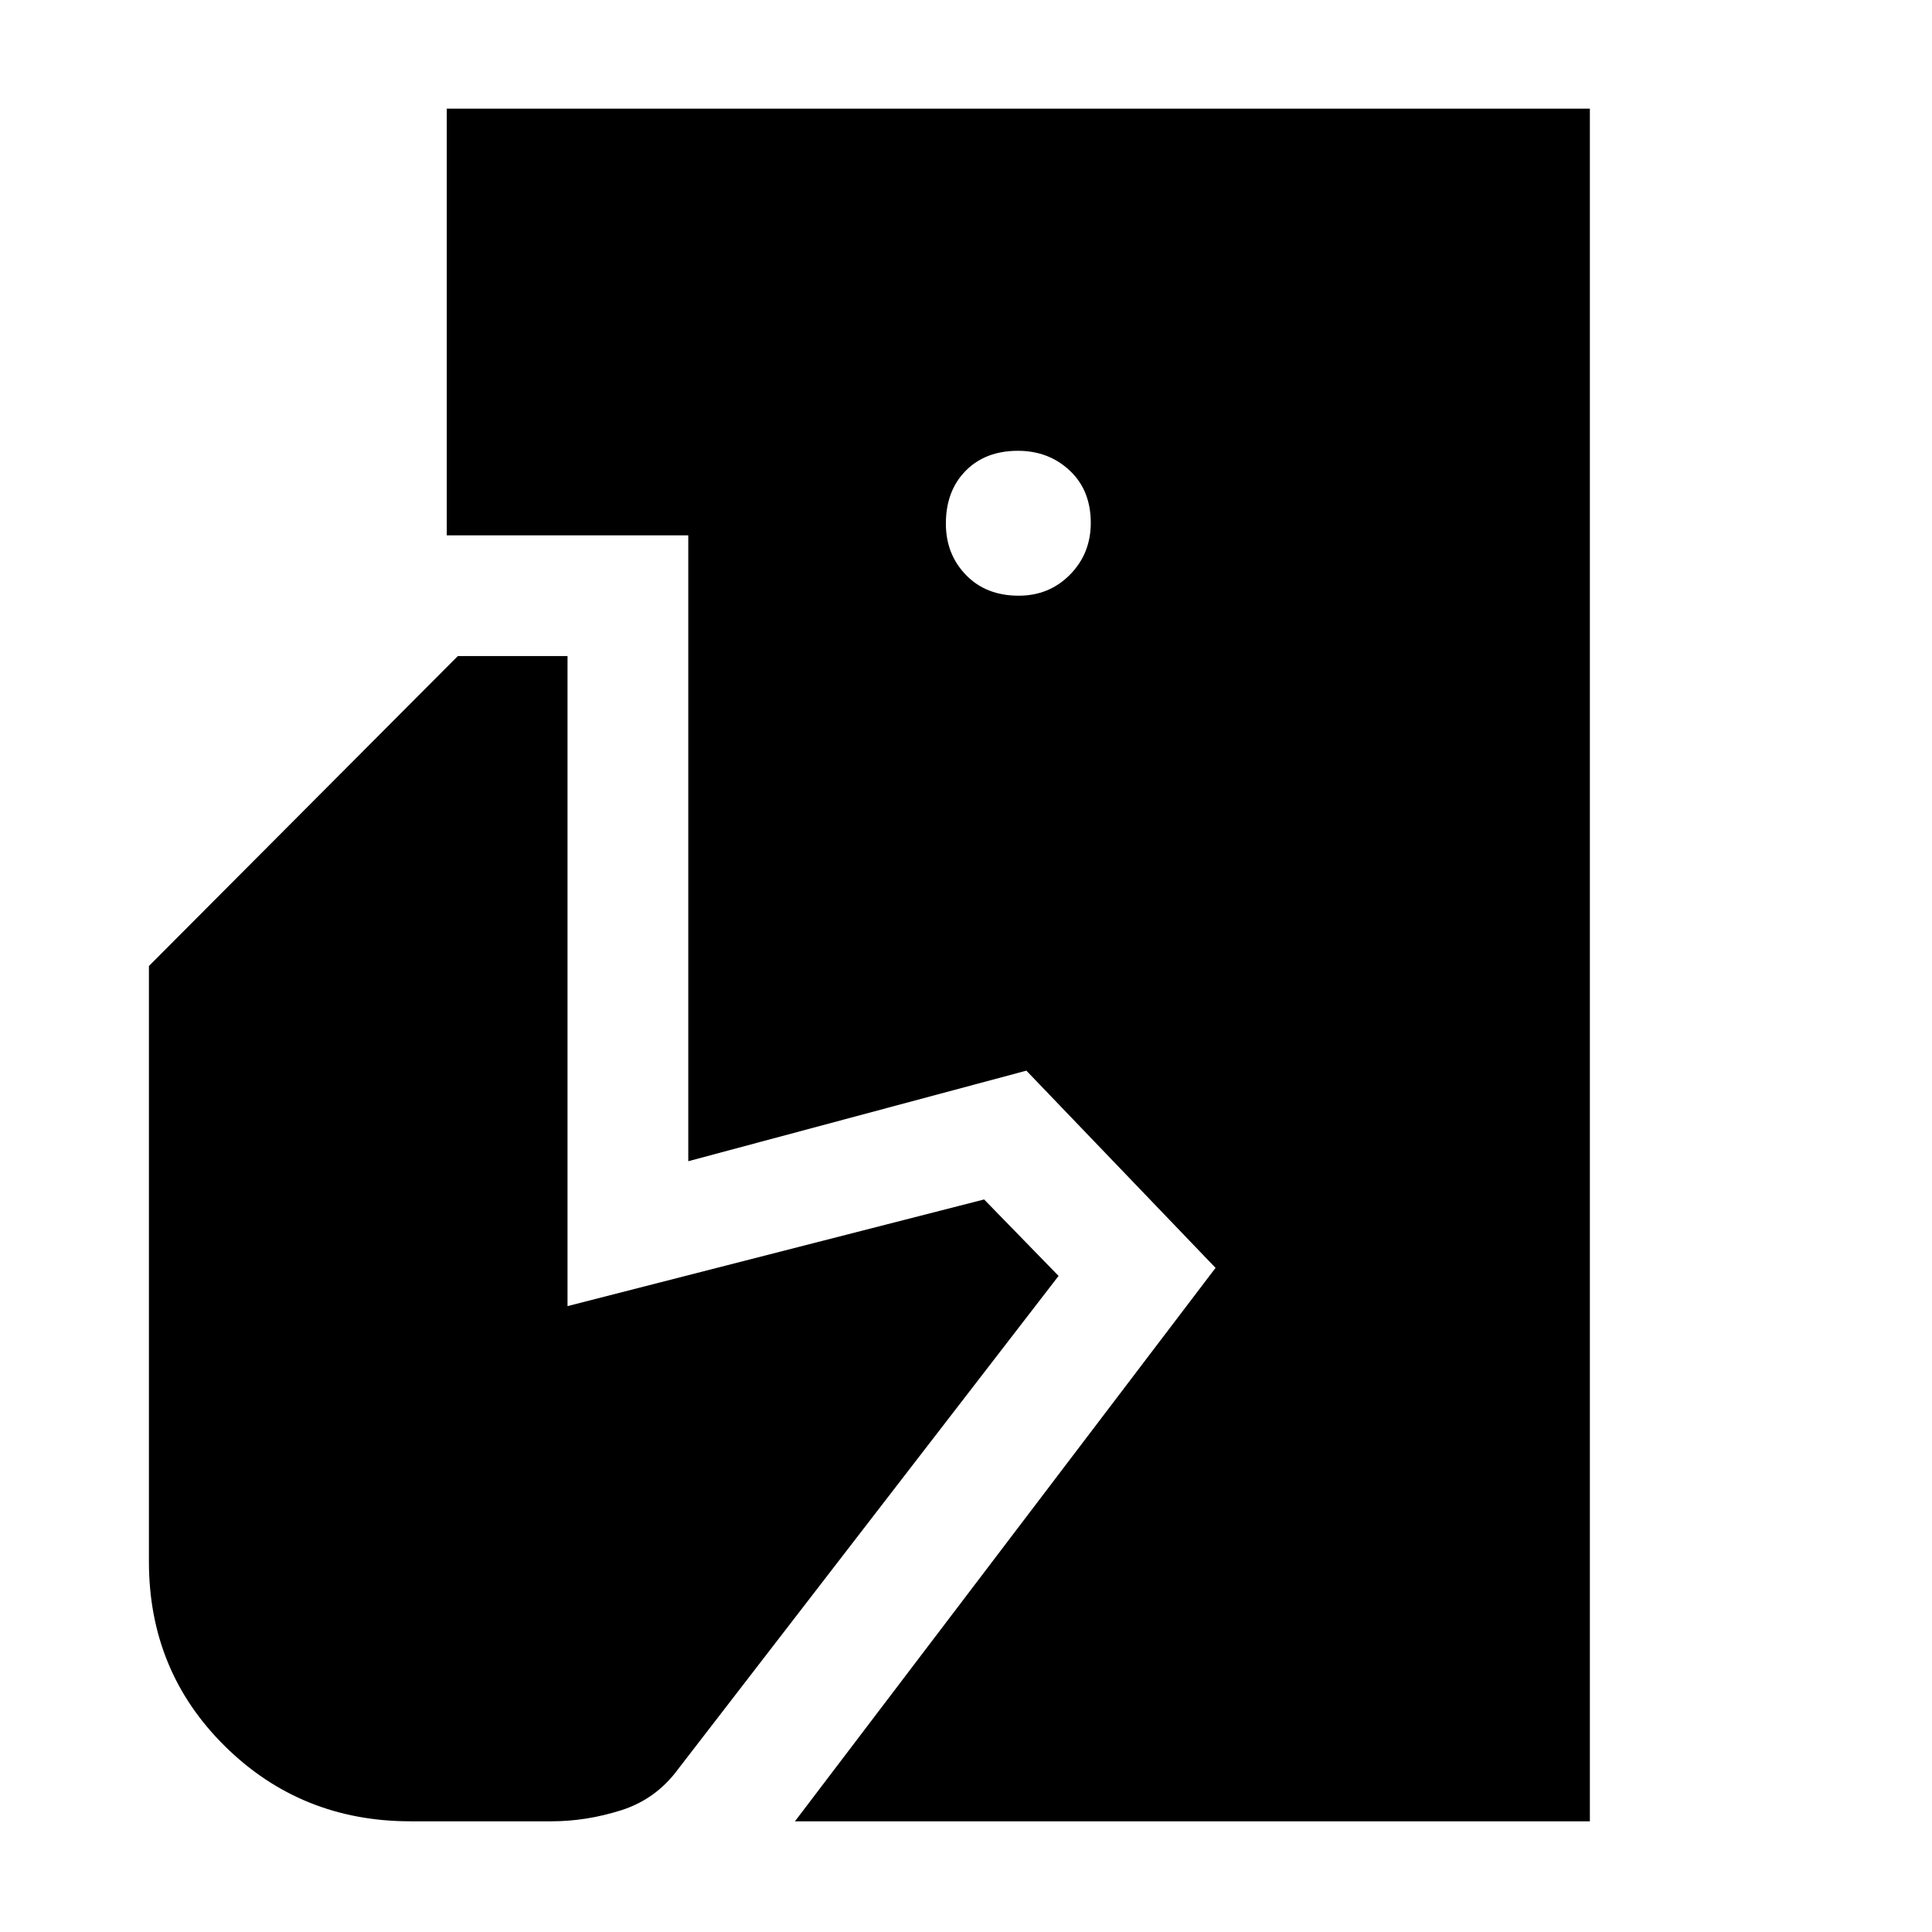 <svg xmlns="http://www.w3.org/2000/svg" height="48" viewBox="0 -960 960 960" width="48"><path d="m395-55 209-275-94-98-168 45v-311H222v-212h568v851H395Zm-191 0q-54.42 0-92.21-37.29Q74-129.58 74-184v-296l153.5-154H282v323l207-53 37 38L337-81q-11 15-28.32 20.5Q291.35-55 274-55h-70Zm302.18-609q15.22 0 25.52-10.48 10.3-10.47 10.3-25.7 0-16.22-10.48-26.02-10.47-9.8-25.7-9.8-16.22 0-26.02 9.98-9.8 9.97-9.8 26.2 0 15.22 9.98 25.52 9.97 10.3 26.2 10.3Z"/></svg>